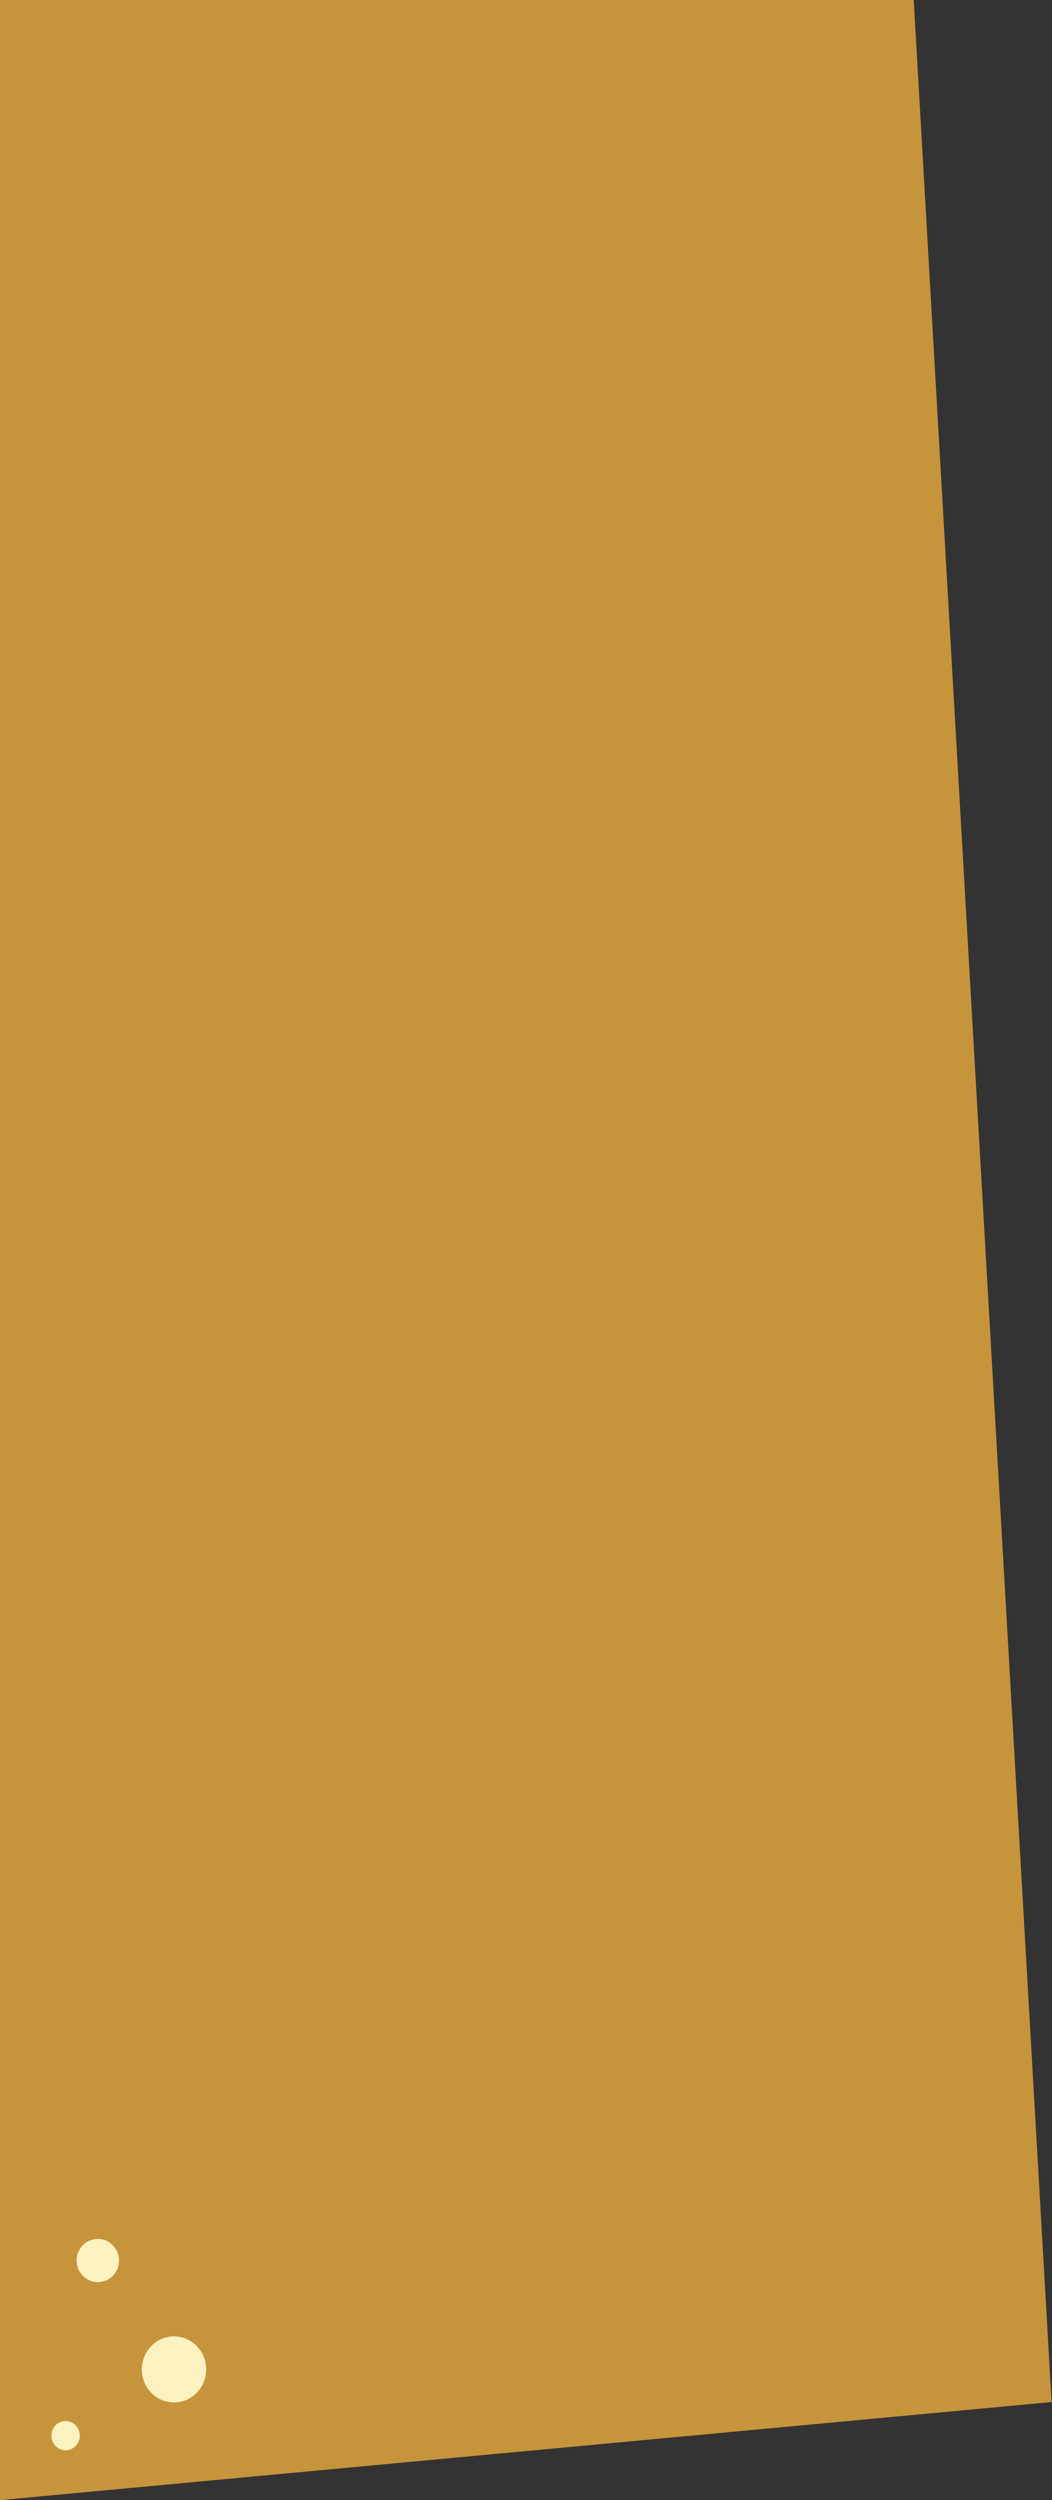 <?xml version="1.0" encoding="utf-8"?>
<!-- Generator: Adobe Illustrator 22.1.0, SVG Export Plug-In . SVG Version: 6.00 Build 0)  -->
<svg version="1.1" id="Layer_1" xmlns="http://www.w3.org/2000/svg" xmlns:xlink="http://www.w3.org/1999/xlink" x="0px" y="0px"
	 viewBox="0 0 526 1249" style="enable-background:new 0 0 526 1249;" xml:space="preserve">
<rect x="0" y="0" width="526" height="1249" fill="#333333" stroke="none"/>
<style type="text/css">
	.st0{fill:#C6943B;}
	.st1{display:none;}
	.st2{display:inline;fill:#FBF2C0;}
	.st3{fill:#FBF2C0;}
</style>
<g id="Layer_3">
	<g>
		<polygon class="st0" points="525.8,1200 0,1249 0,-15 456,-15 		"/>
	</g>
</g>
<g id="Layer_2_1_" class="st1">
	
		<ellipse transform="matrix(0.522 -0.853 0.853 0.522 -657.331 482.992)" class="st2" cx="102.6" cy="828.4" rx="13.8" ry="12.9"/>
	
		<ellipse transform="matrix(6.652060e-02 -0.998 0.998 6.652060e-02 -798.547 894.45)" class="st2" cx="78.8" cy="874" rx="18.2" ry="18.2"/>
	<ellipse class="st2" cx="302.8" cy="695" rx="18.2" ry="18.2"/>
	
		<ellipse transform="matrix(0.308 -0.951 0.951 0.308 -667.091 1089.684)" class="st2" cx="415.9" cy="1003.7" rx="13.4" ry="12.3"/>
	
		<ellipse transform="matrix(0.308 -0.951 0.951 0.308 -605.633 1114.77)" class="st2" cx="463.9" cy="973.9" rx="17.7" ry="16.3"/>
	
		<ellipse transform="matrix(0.308 -0.951 0.951 0.308 -650.404 1174.646)" class="st2" cx="482.7" cy="1034.7" rx="22.3" ry="20.5"/>
</g>
<ellipse class="st3" cx="48.9" cy="1129.3" rx="10.6" ry="10.8"/>
<ellipse class="st3" cx="87" cy="1183.7" rx="16.1" ry="16.5"/>
<ellipse class="st3" cx="32.8" cy="1216.8" rx="7.1" ry="7.3"/>
</svg>
